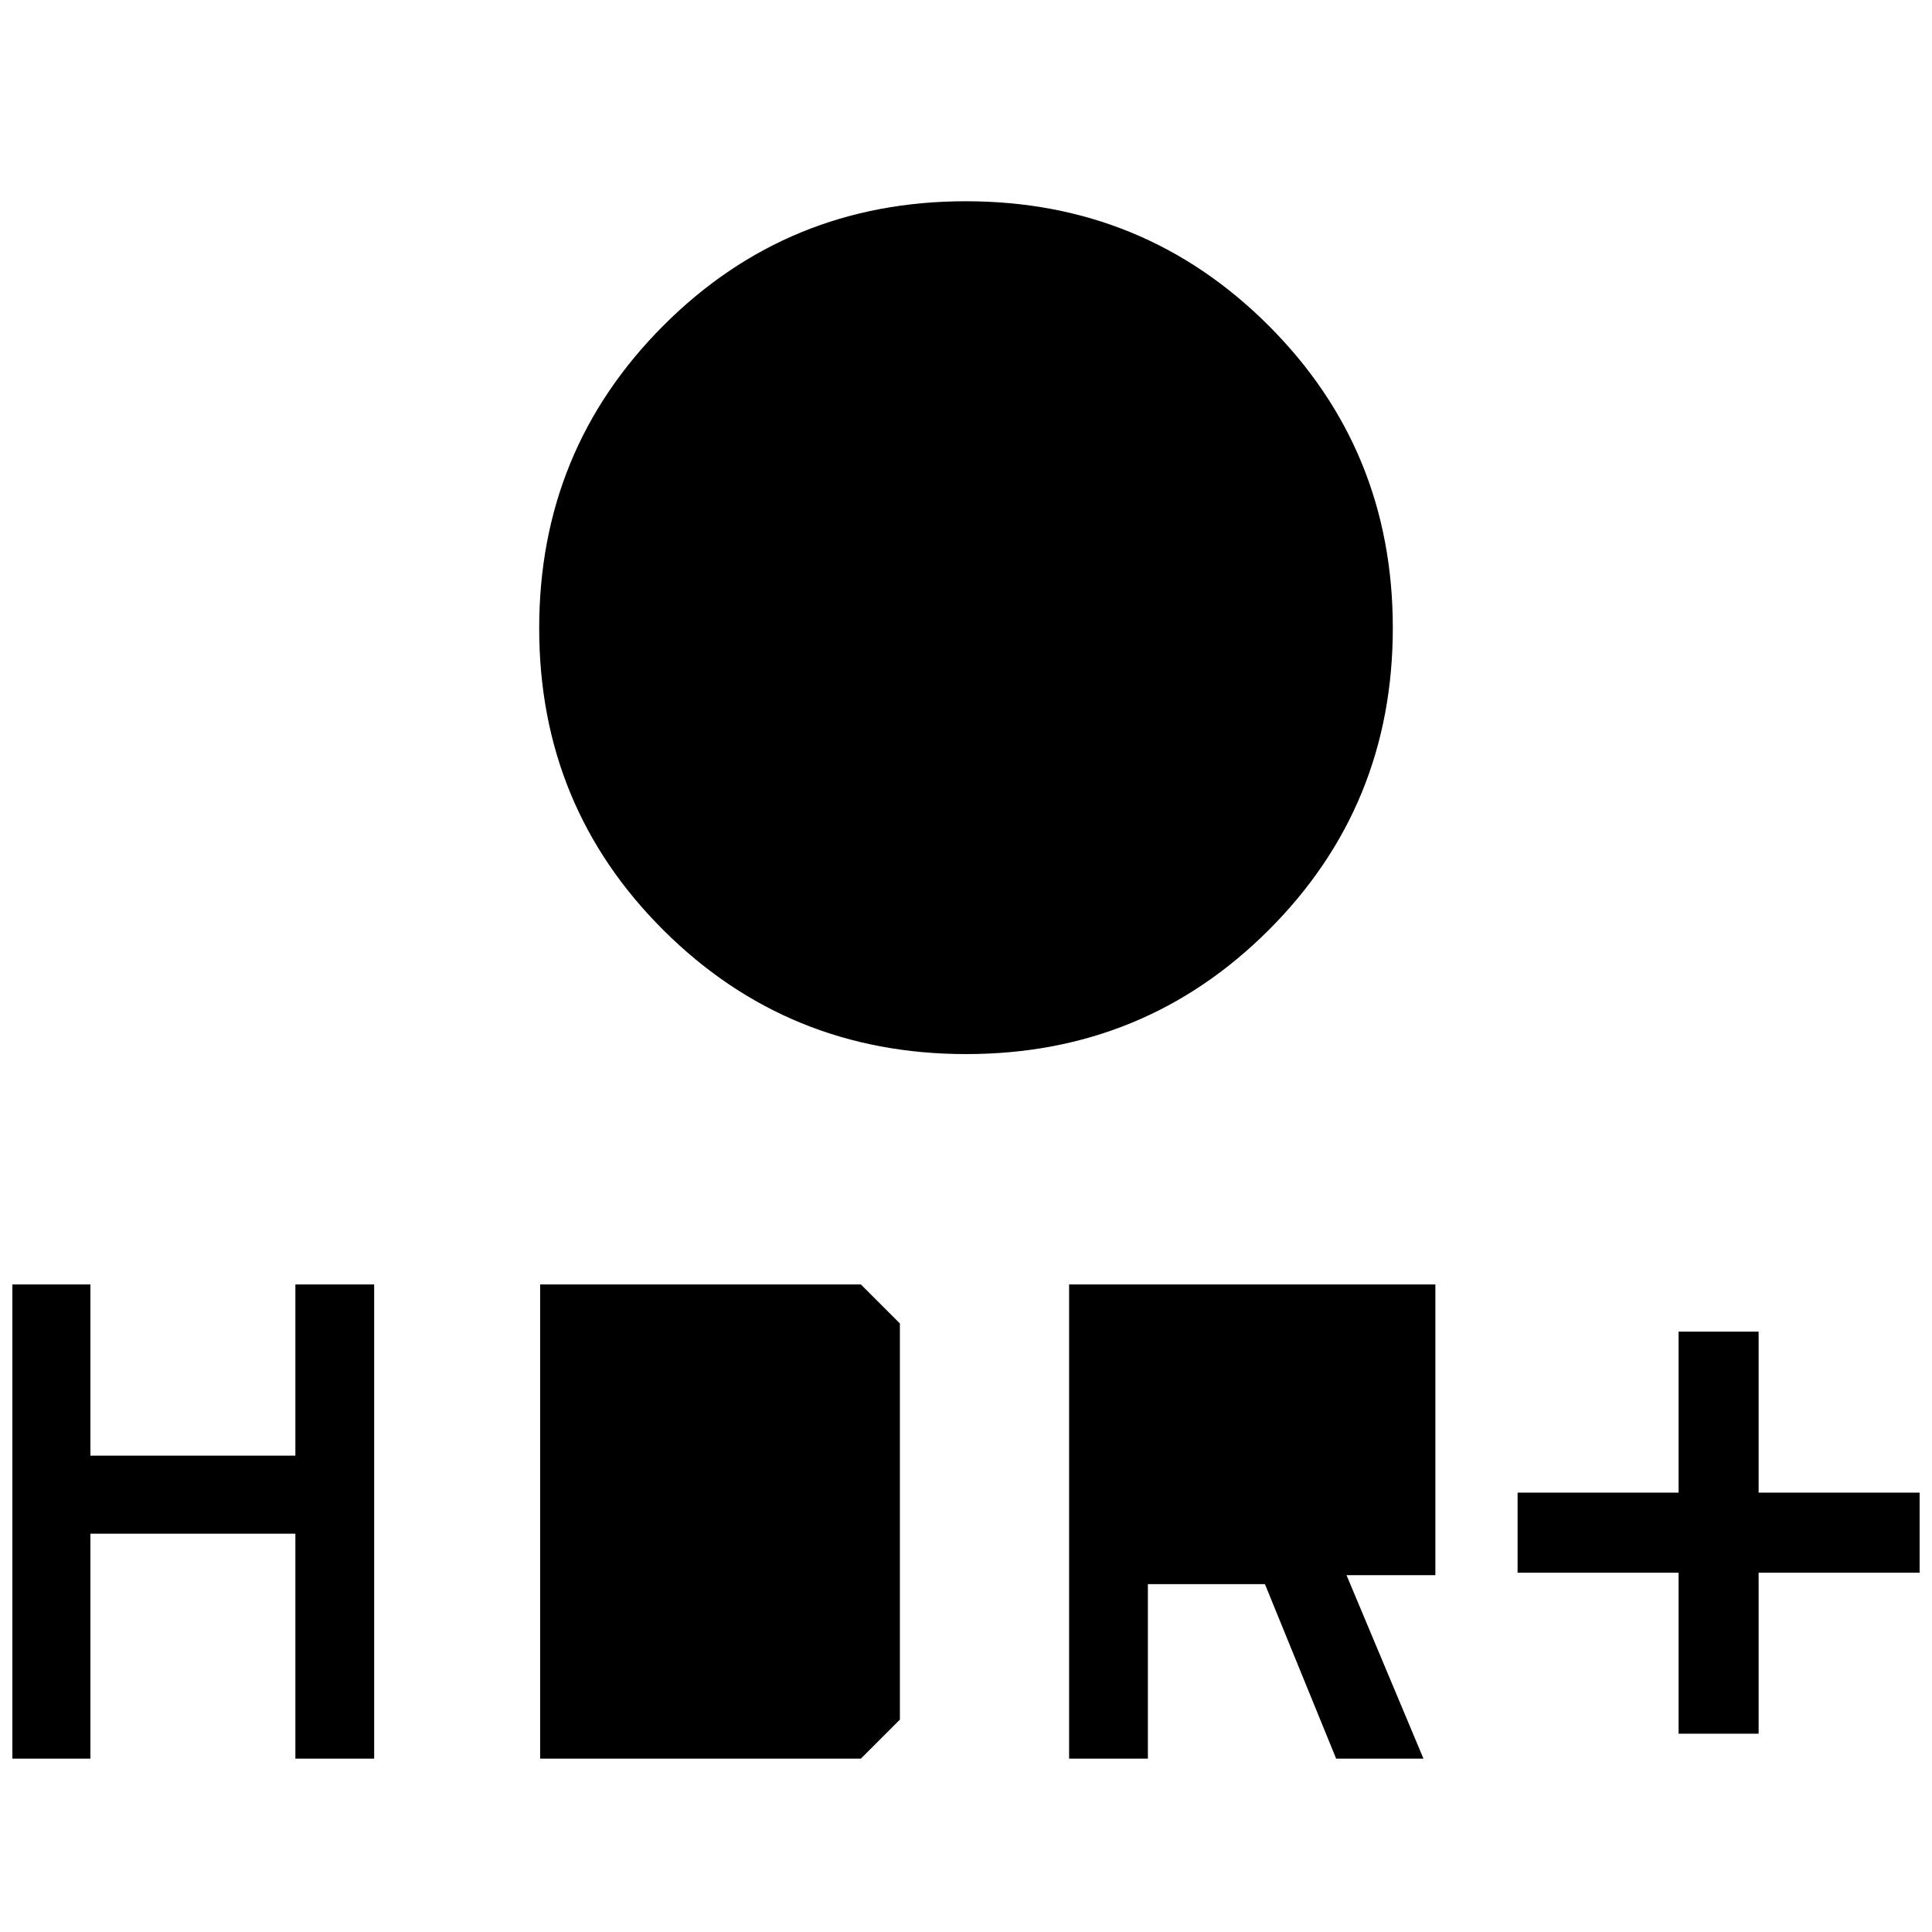 <svg xmlns="http://www.w3.org/2000/svg" height="48" viewBox="0 -960 960 960" width="48"><path d="M480.09-436.23q-88.58 0-150.37-61.51-61.8-61.51-61.8-150.09 0-88.59 61.71-150.38Q391.33-860 479.91-860t150.37 61.7q61.8 61.7 61.8 150.29 0 88.58-61.71 150.18-61.7 61.6-150.28 61.6Zm-22.78-106.16v-82.84h-82.85v-45.38h82.85v-83.24h45.38v83.24h82.85v45.38h-82.85v82.84h-45.38ZM834.08-98.54v-80h-80v-39.77h80v-80h39.77v80h80v39.77h-80v80h-39.77ZM531.23-86.15v-235.62h182v144.46h-44.15l38.23 91.16h-43.39l-35.38-86.7h-58.16v86.7h-39.15Zm39.15-125.46V-283h103.7v71.39h-103.7ZM6.15-86.15v-235.62h38.77v85.08h101.85v-85.08h39.15v235.62h-39.15v-111.77H44.92v111.77H6.15Zm262.24 0v-235.62h159.38l19.38 19.39v196.84l-19.38 19.39H268.39Zm38.76-38.77V-283h101.24v158.08H307.15Z"/></svg>